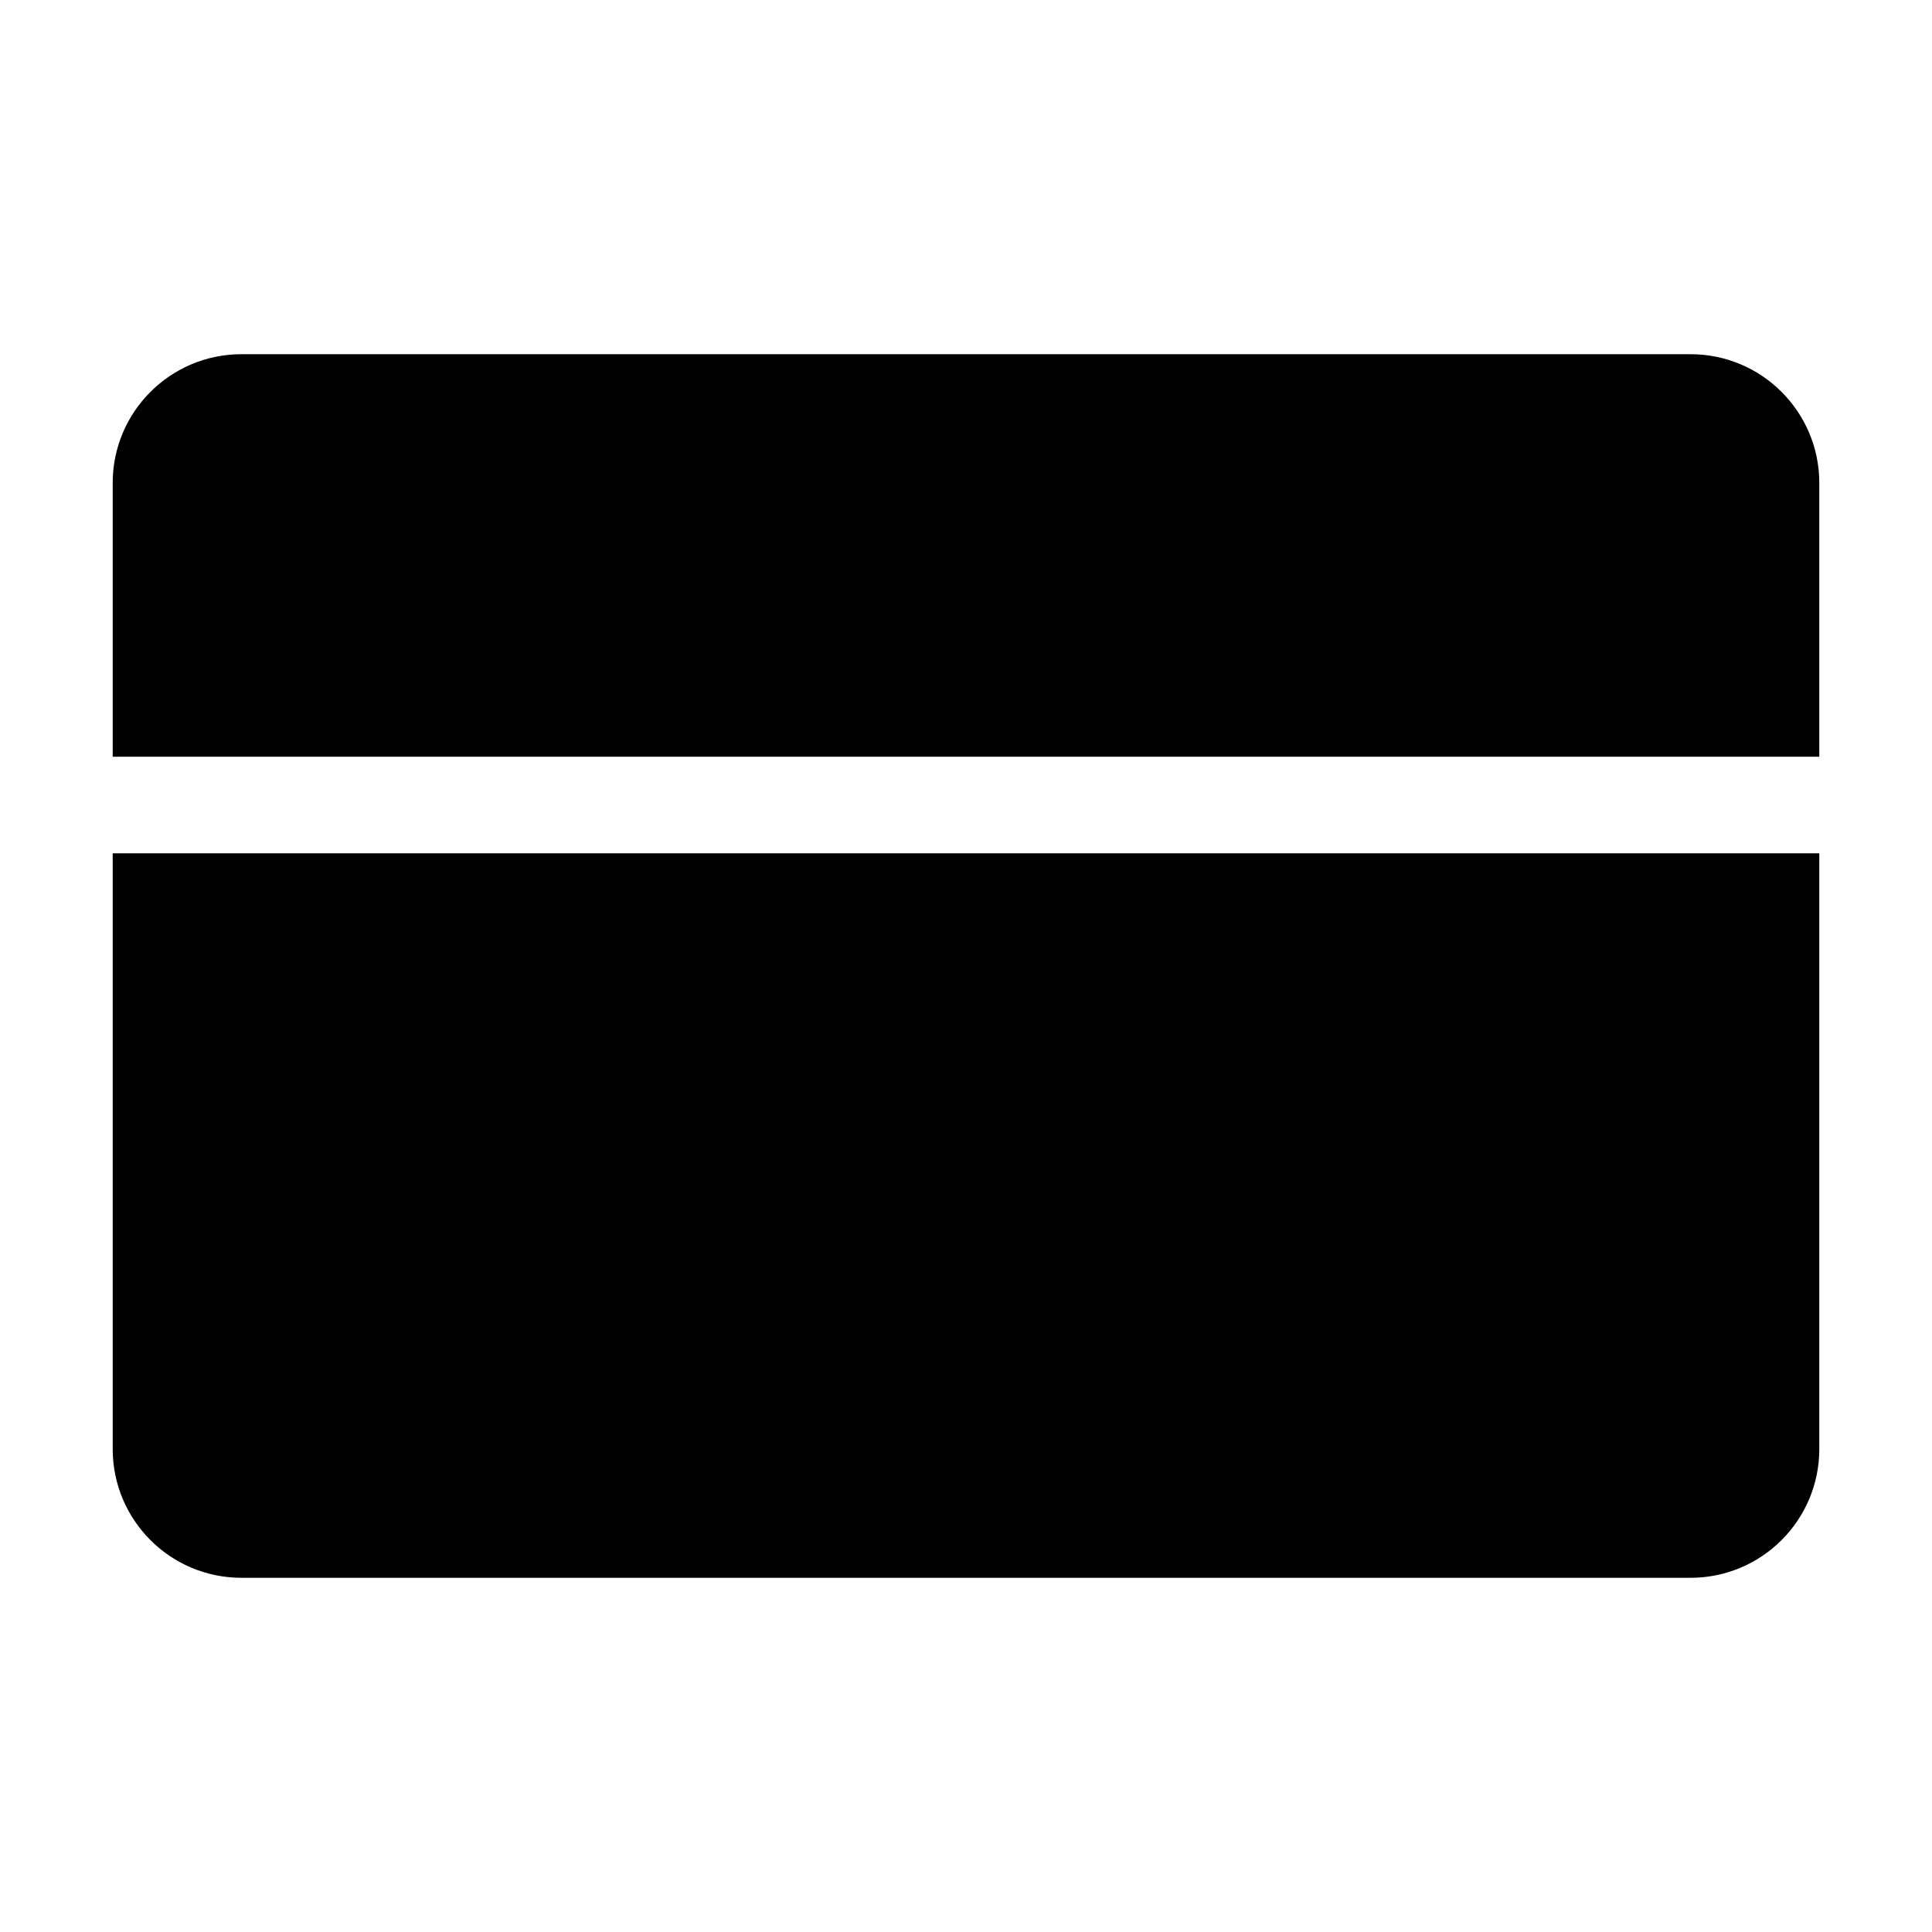 <svg width="24" height="24" viewBox="0 0 24 24" fill="none" xmlns="http://www.w3.org/2000/svg"> <path d="M1.4 6C1.4 5.116 2.116 4.4 3 4.4H21C21.884 4.4 22.6 5.116 22.6 6V9.4H1.4V6Z" fill="black"/> <path d="M1.4 10.6V18C1.4 18.884 2.116 19.6 3 19.6H21C21.884 19.6 22.6 18.884 22.6 18V10.6H1.4Z" fill="black"/> </svg>